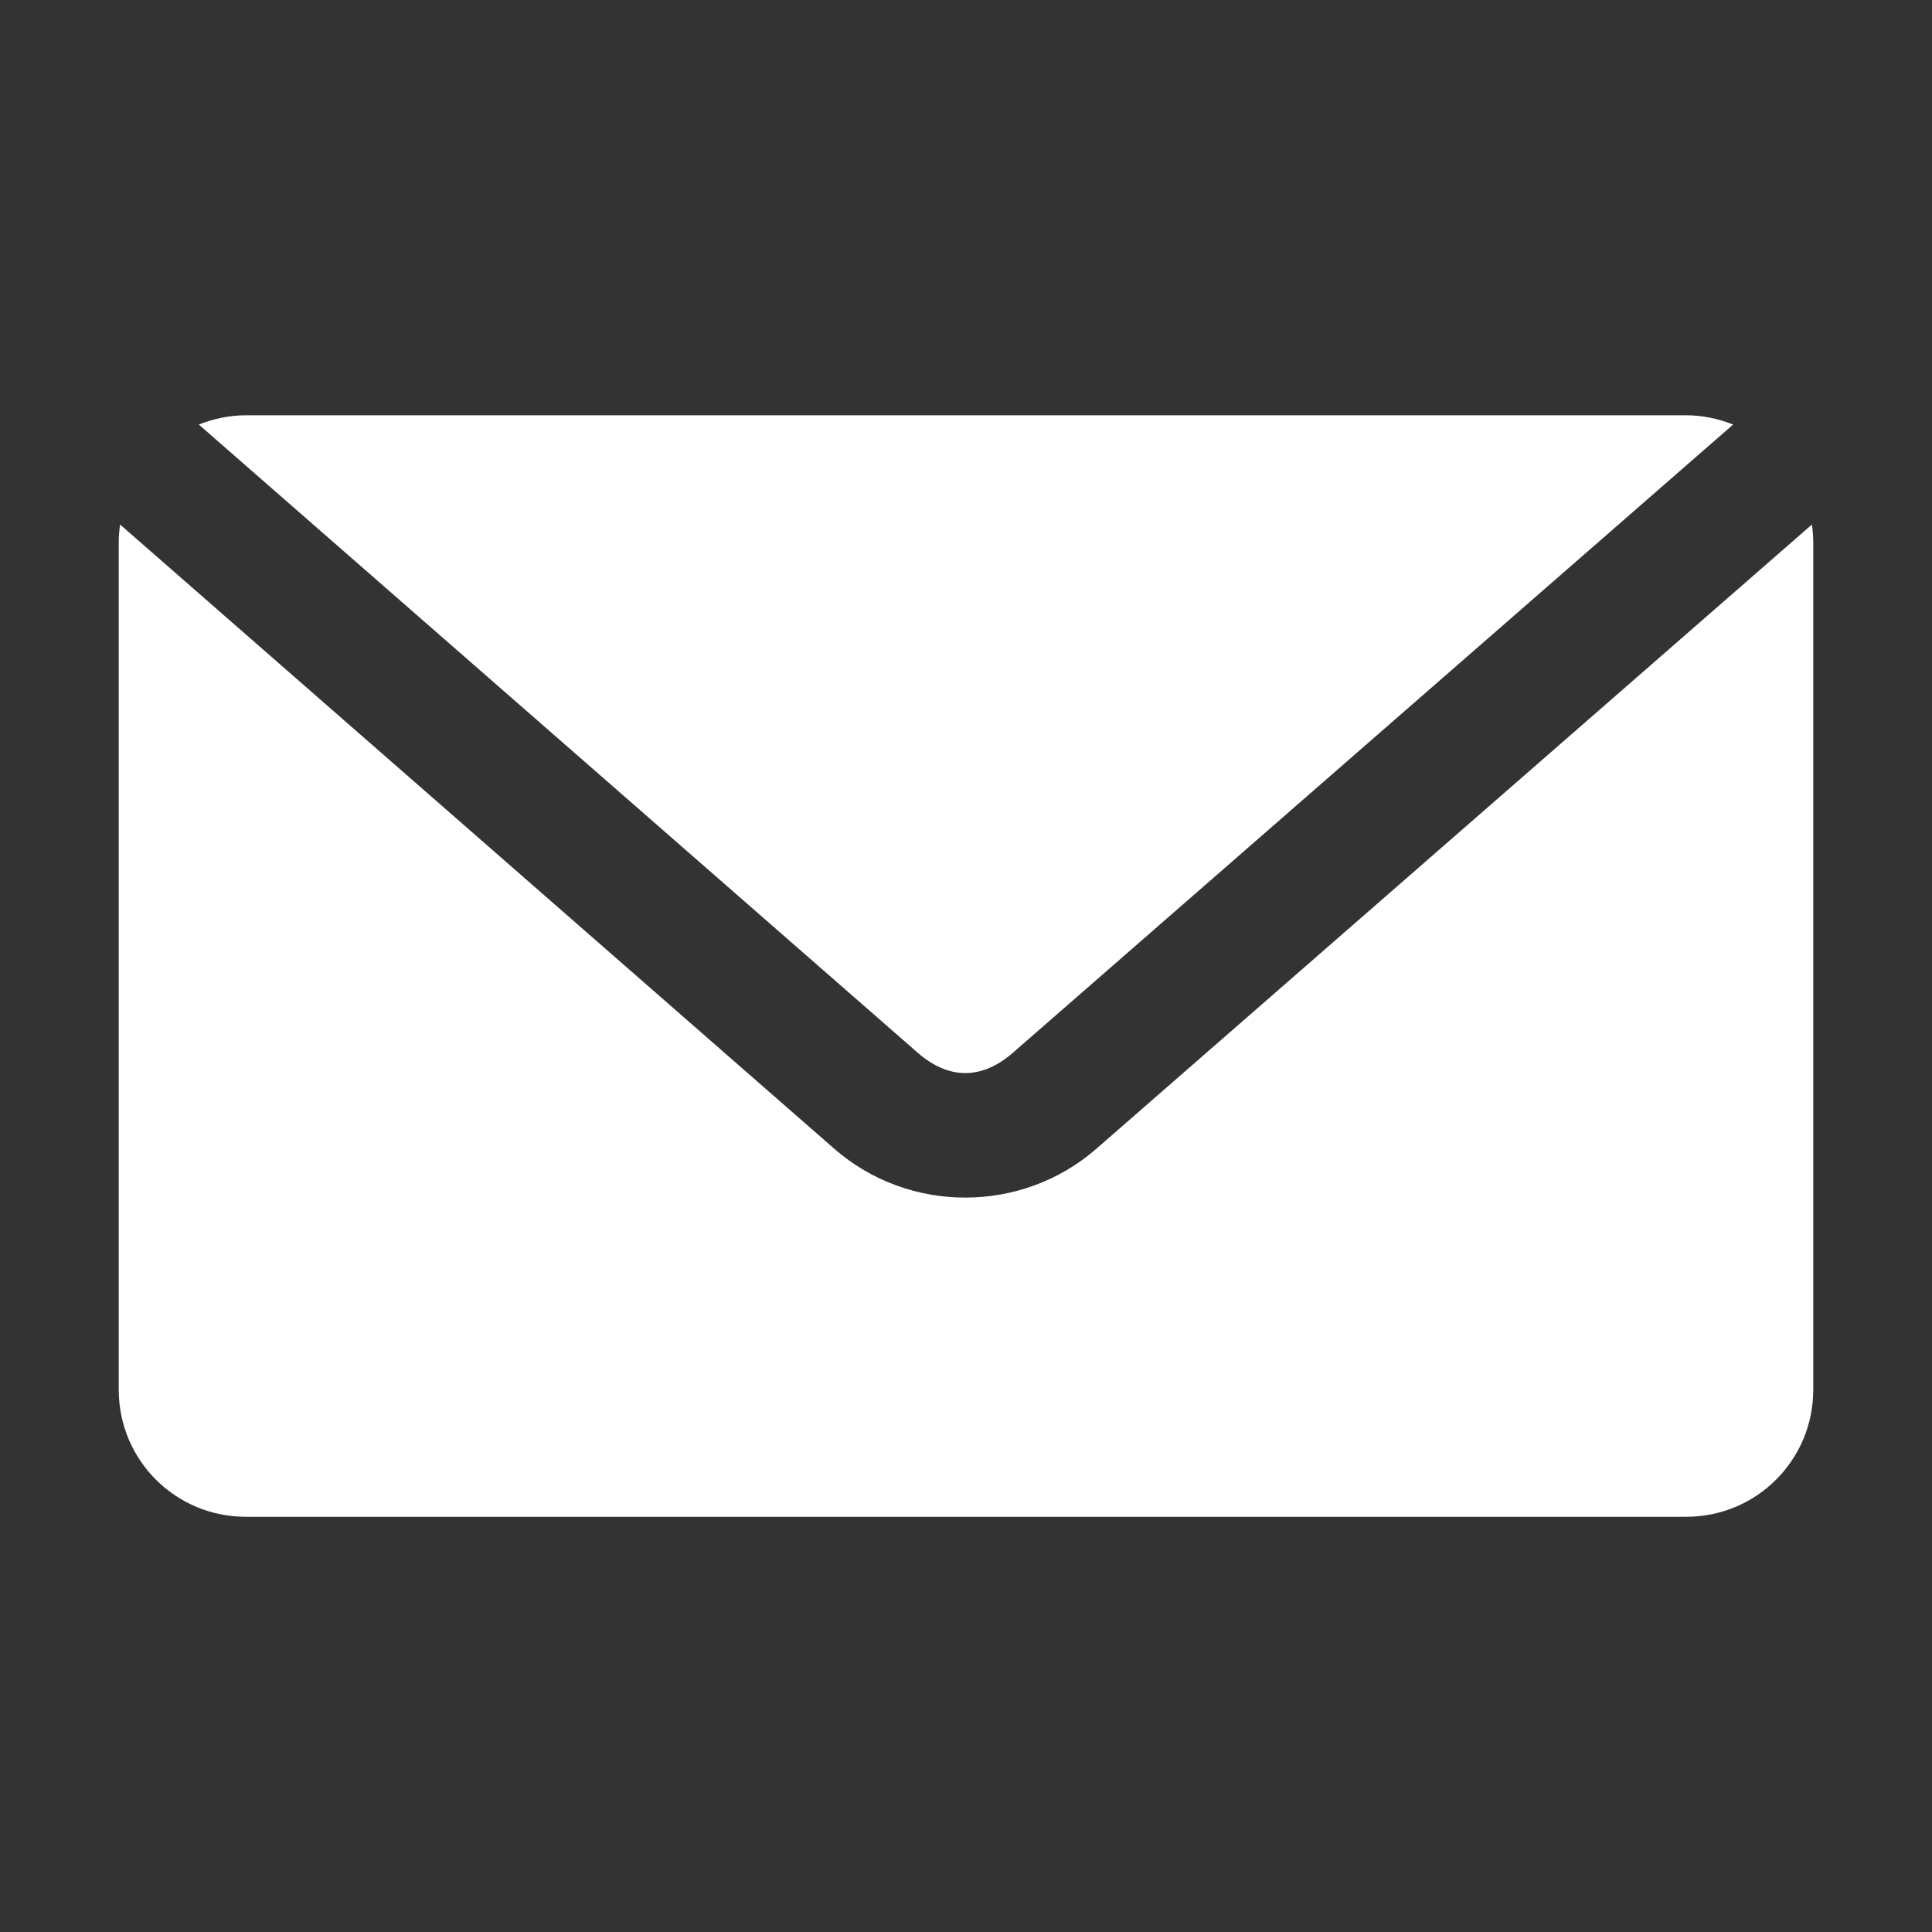 <?xml version="1.0" encoding="utf-8"?>
<!-- Generator: Adobe Illustrator 27.3.0, SVG Export Plug-In . SVG Version: 6.00 Build 0)  -->
<svg version="1.1" id="Laag_1" xmlns="http://www.w3.org/2000/svg" xmlns:xlink="http://www.w3.org/1999/xlink" x="0px" y="0px"
	 viewBox="0 0 2834.6 2834.6" style="enable-background:new 0 0 2834.6 2834.6;" xml:space="preserve">
<rect x="0" y="0" width="2834.6" height="2834.6" fill="#333333" stroke="none"/>
<style type="text/css">
	.st0{fill:#FFFFFF;}
</style>
<path class="st0" d="M360.7,609.3c-24.4,0-47.6,5.1-69,13.6l1054.7,921.6c45.6,39.8,94.1,39.9,139.8,0l1056.6-921.6
	c-21.3-8.5-44.5-13.6-69-13.6L360.7,609.3L360.7,609.3z M176.2,769.6c-1.2,8.5-2,17.4-2,26.2v1243.1c0,103.3,83.2,186.5,186.5,186.5
	h2113.2c103.3,0,186.5-83.2,186.5-186.5V795.8c0-8.8-0.8-17.7-2-26.2l-1049.8,915.8c-109.5,95.5-275,95.7-384.6,0L176.2,769.6
	L176.2,769.6z"/>
</svg>
